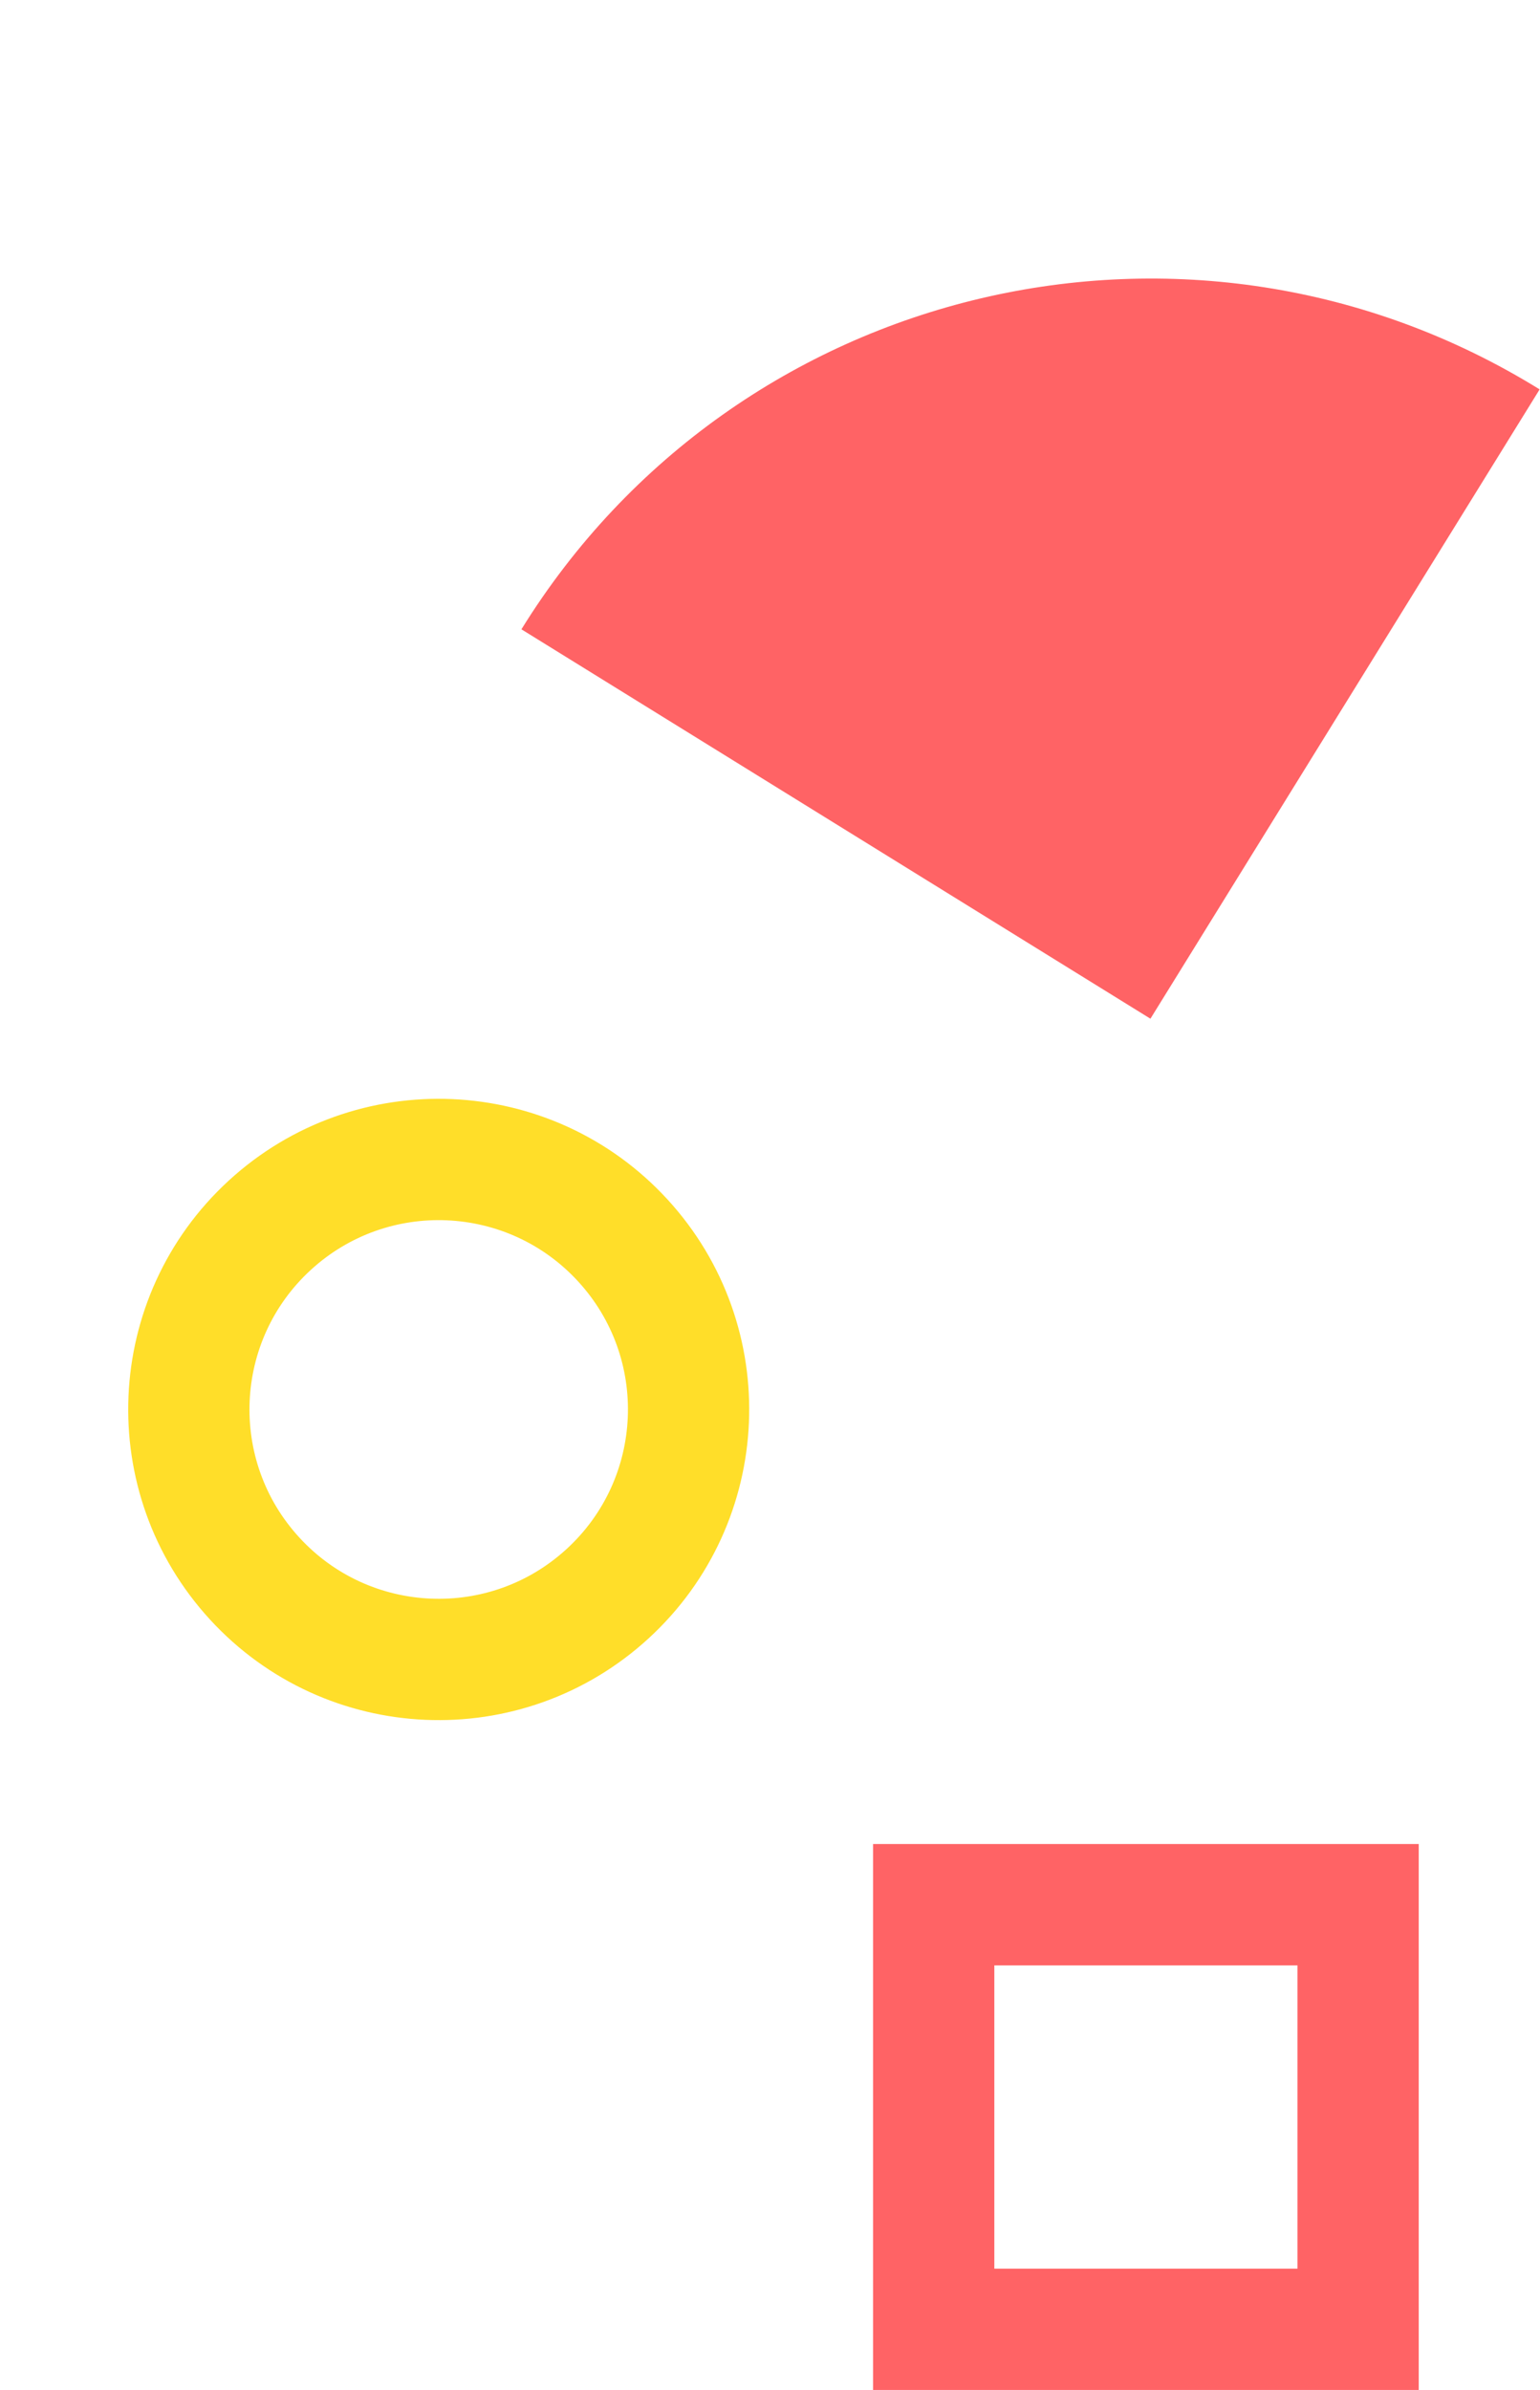<svg width="127" height="197" fill="none" xmlns="http://www.w3.org/2000/svg"><path d="M50.108 131.364c8.387-7.693 8.949-20.728 1.256-29.114-7.693-8.387-20.728-8.949-29.115-1.256-8.386 7.693-8.948 20.728-1.255 29.114 7.693 8.387 20.728 8.949 29.114 1.256z" stroke="#FFDE29" stroke-width="10"/><path d="M94.873 83.97l32.097-51.873C98.321 14.37 60.727 23.224 43 51.873L94.873 83.97z" fill="#FF6365"/><path d="M77 192h35v-35H77v35z" stroke="#FF6365" stroke-width="10"/></svg>